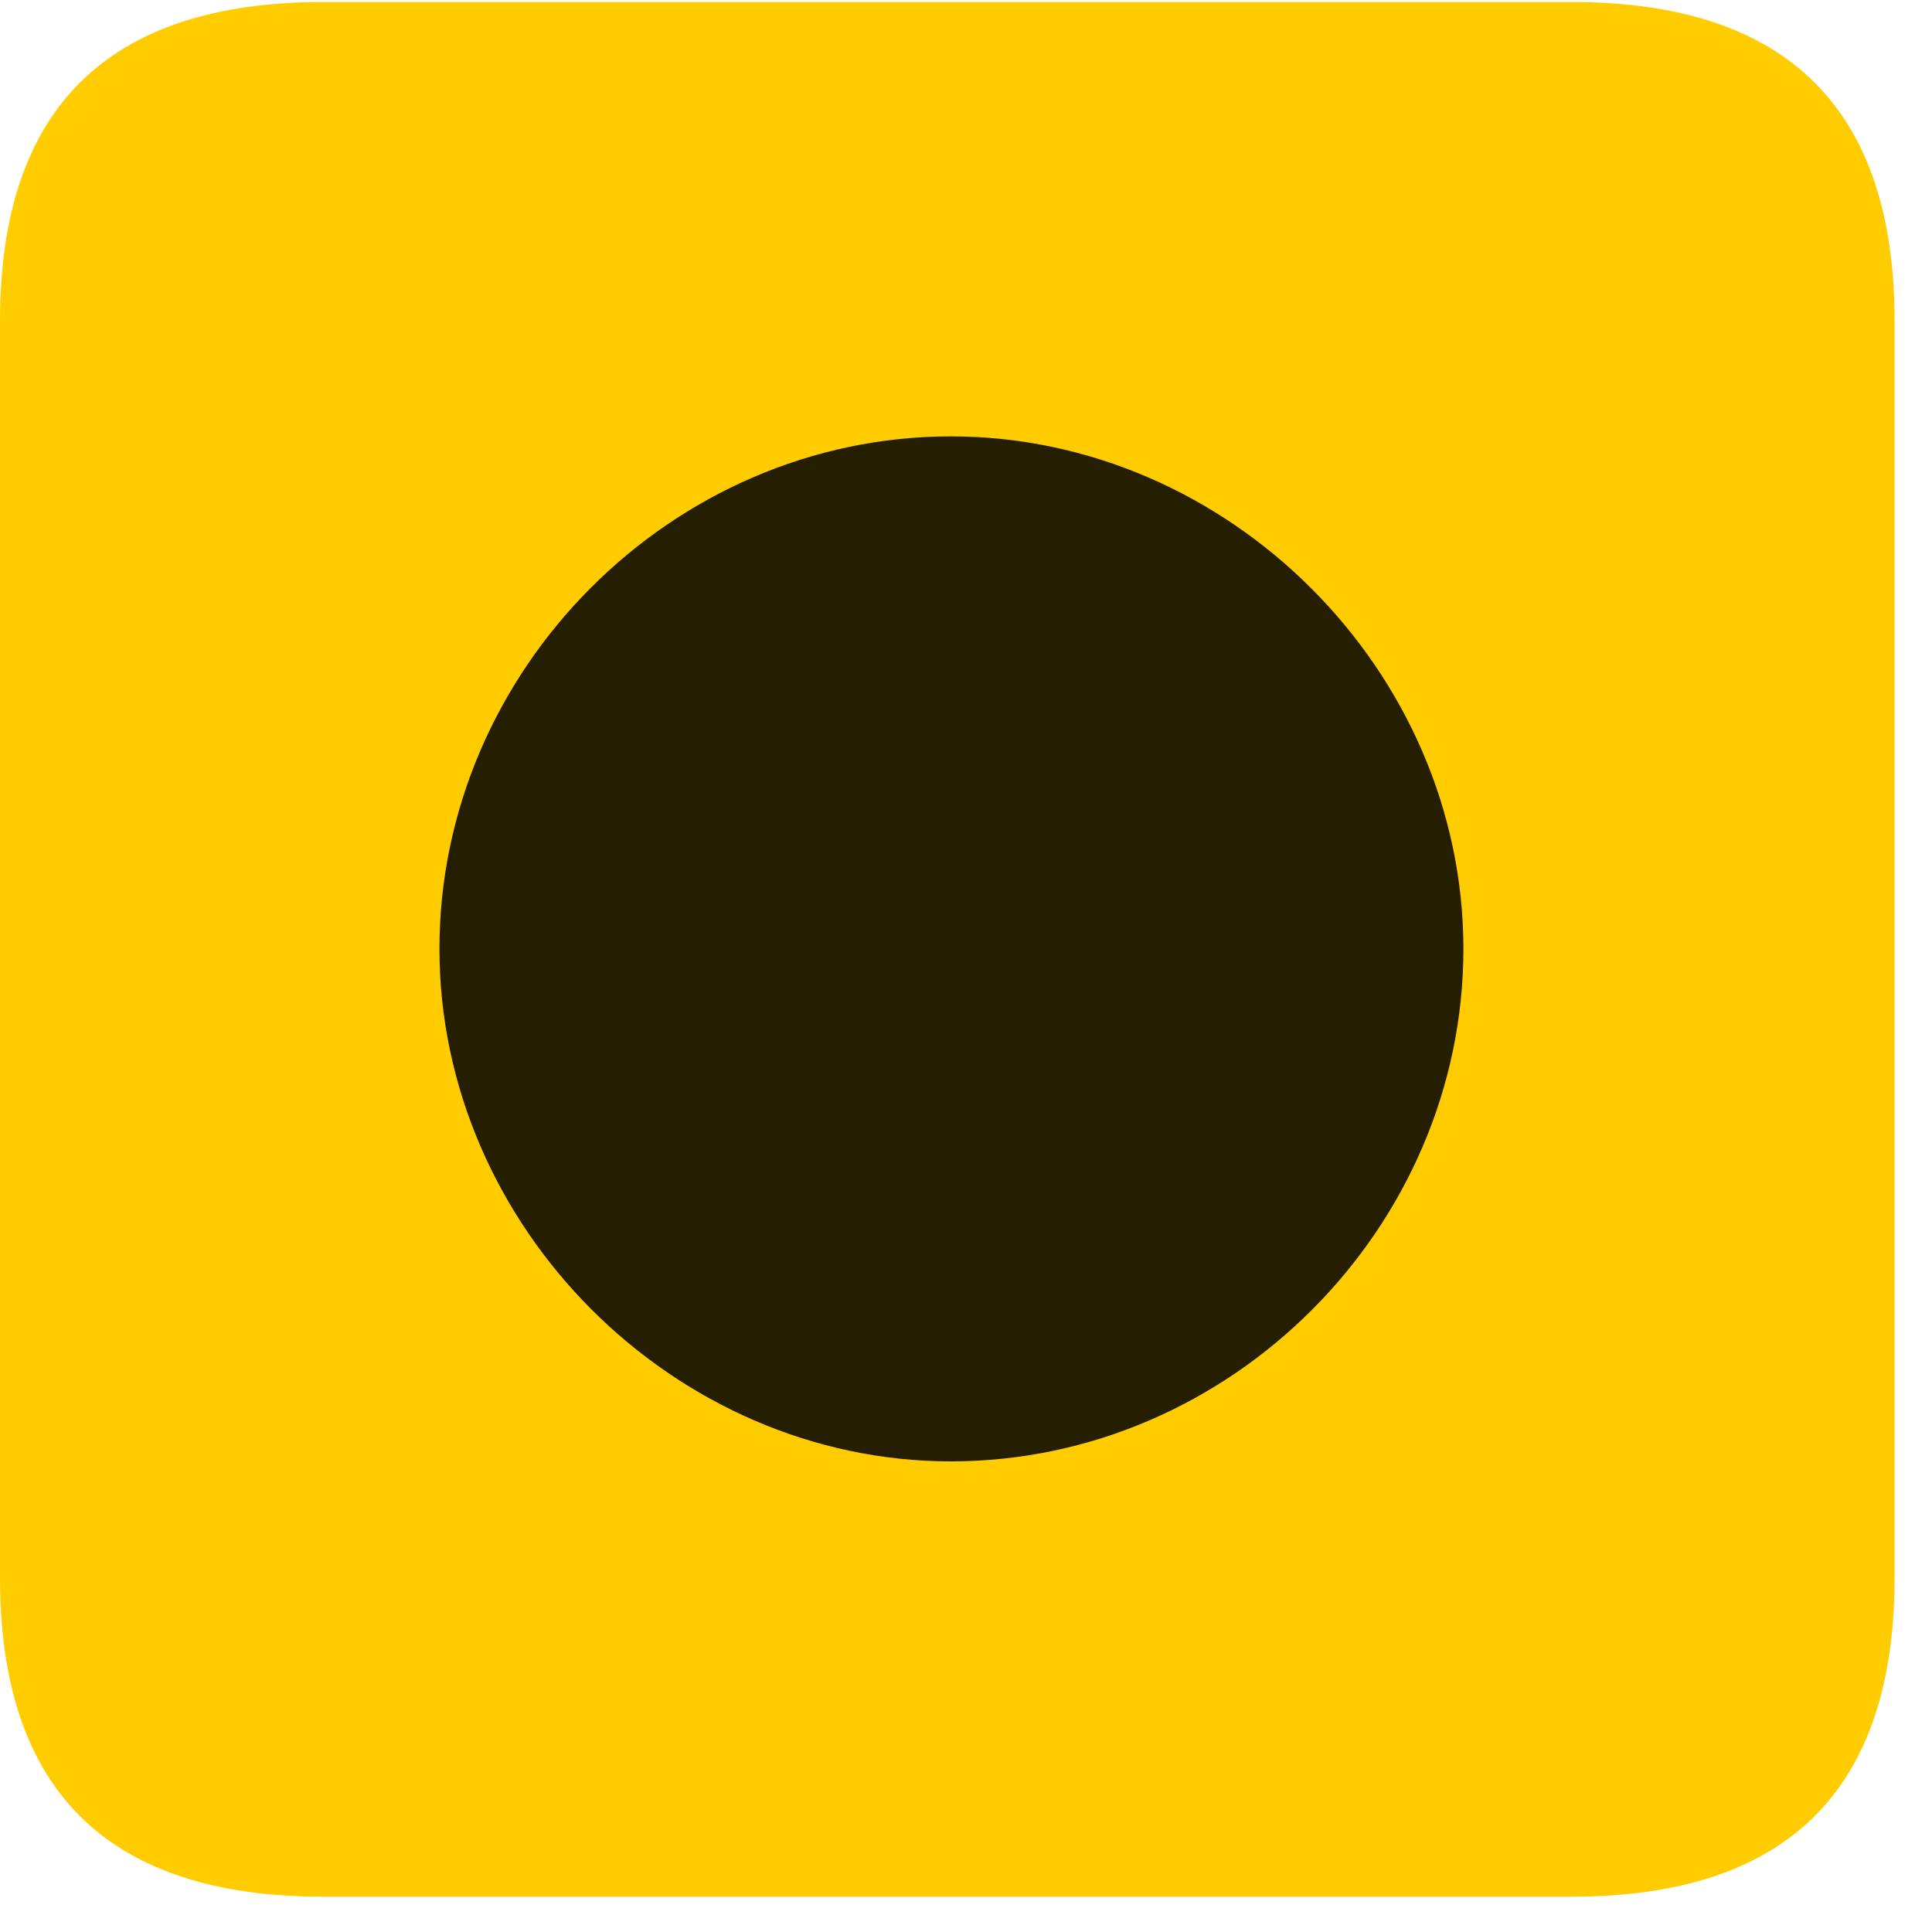 <svg width="22" height="22" viewBox="0 0 22 22" fill="none" xmlns="http://www.w3.org/2000/svg">
<path d="M3.68 21.598H17.895C20.355 21.598 21.574 20.379 21.574 17.965V3.656C21.574 1.242 20.355 0.023 17.895 0.023H3.68C1.23 0.023 0 1.23 0 3.656V17.965C0 20.391 1.23 21.598 3.68 21.598Z" fill="#FFCC00"/>
<path d="M10.828 16.641C7.676 16.641 5.004 13.969 5.004 10.805C5.004 7.629 7.652 4.969 10.828 4.969C13.992 4.969 16.664 7.641 16.664 10.805C16.664 13.98 14.016 16.641 10.828 16.641Z" fill="black" fill-opacity="0.85"/>
</svg>
